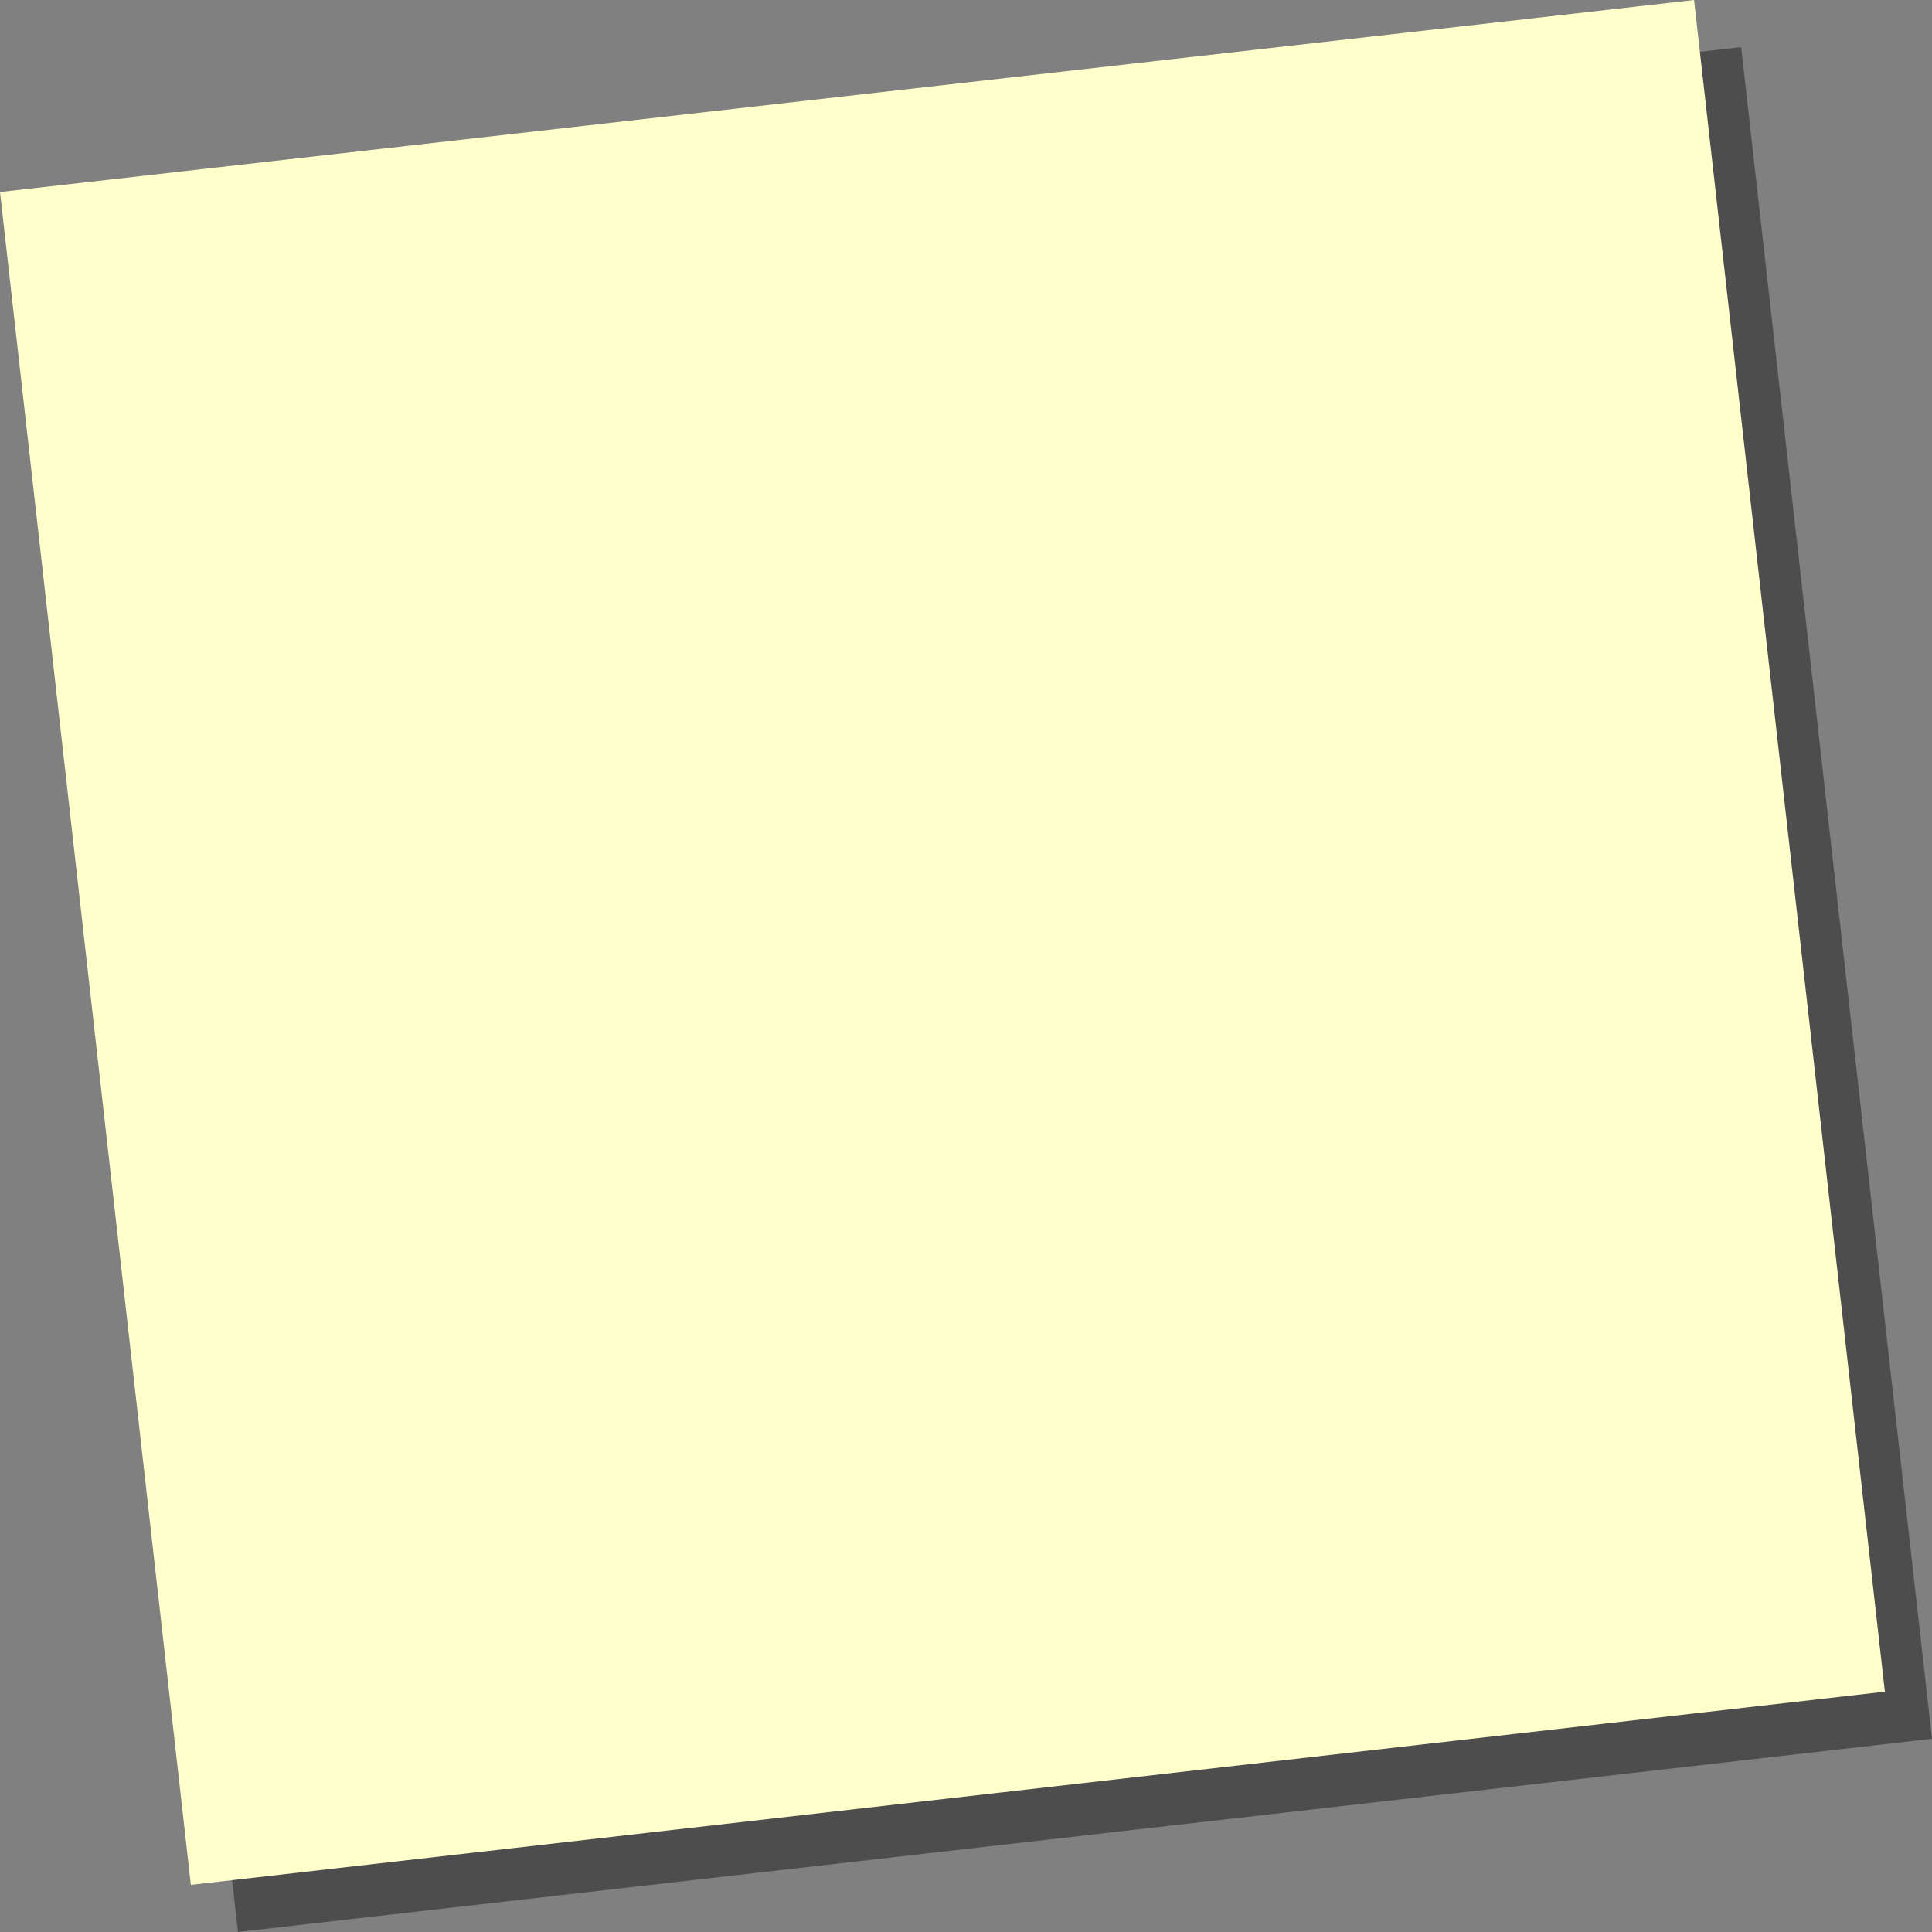 <?xml version="1.0" encoding="utf-8"?>
<svg version="1.1" id="Layer_1"
xmlns="http://www.w3.org/2000/svg"
xmlns:xlink="http://www.w3.org/1999/xlink"
xmlns:author="http://www.sothink.com"
width="82px" height="82px"
xml:space="preserve">
<rect width="100%" height="100%" fill="#808080" stroke="none"/>
<g id="1053" transform="matrix(1, 0, 0, 1, 0, 0)">
<path style="fill:#000000;fill-opacity:0.4" d="M73.9,2L82 73.8L10.1 82L2 10.15L73.9 2" />
<path style="fill:#FFFFCC;fill-opacity:1" d="M80,71.8L8.1 80L0 8.15L71.9 0L80 71.8" />
</g>
</svg>
